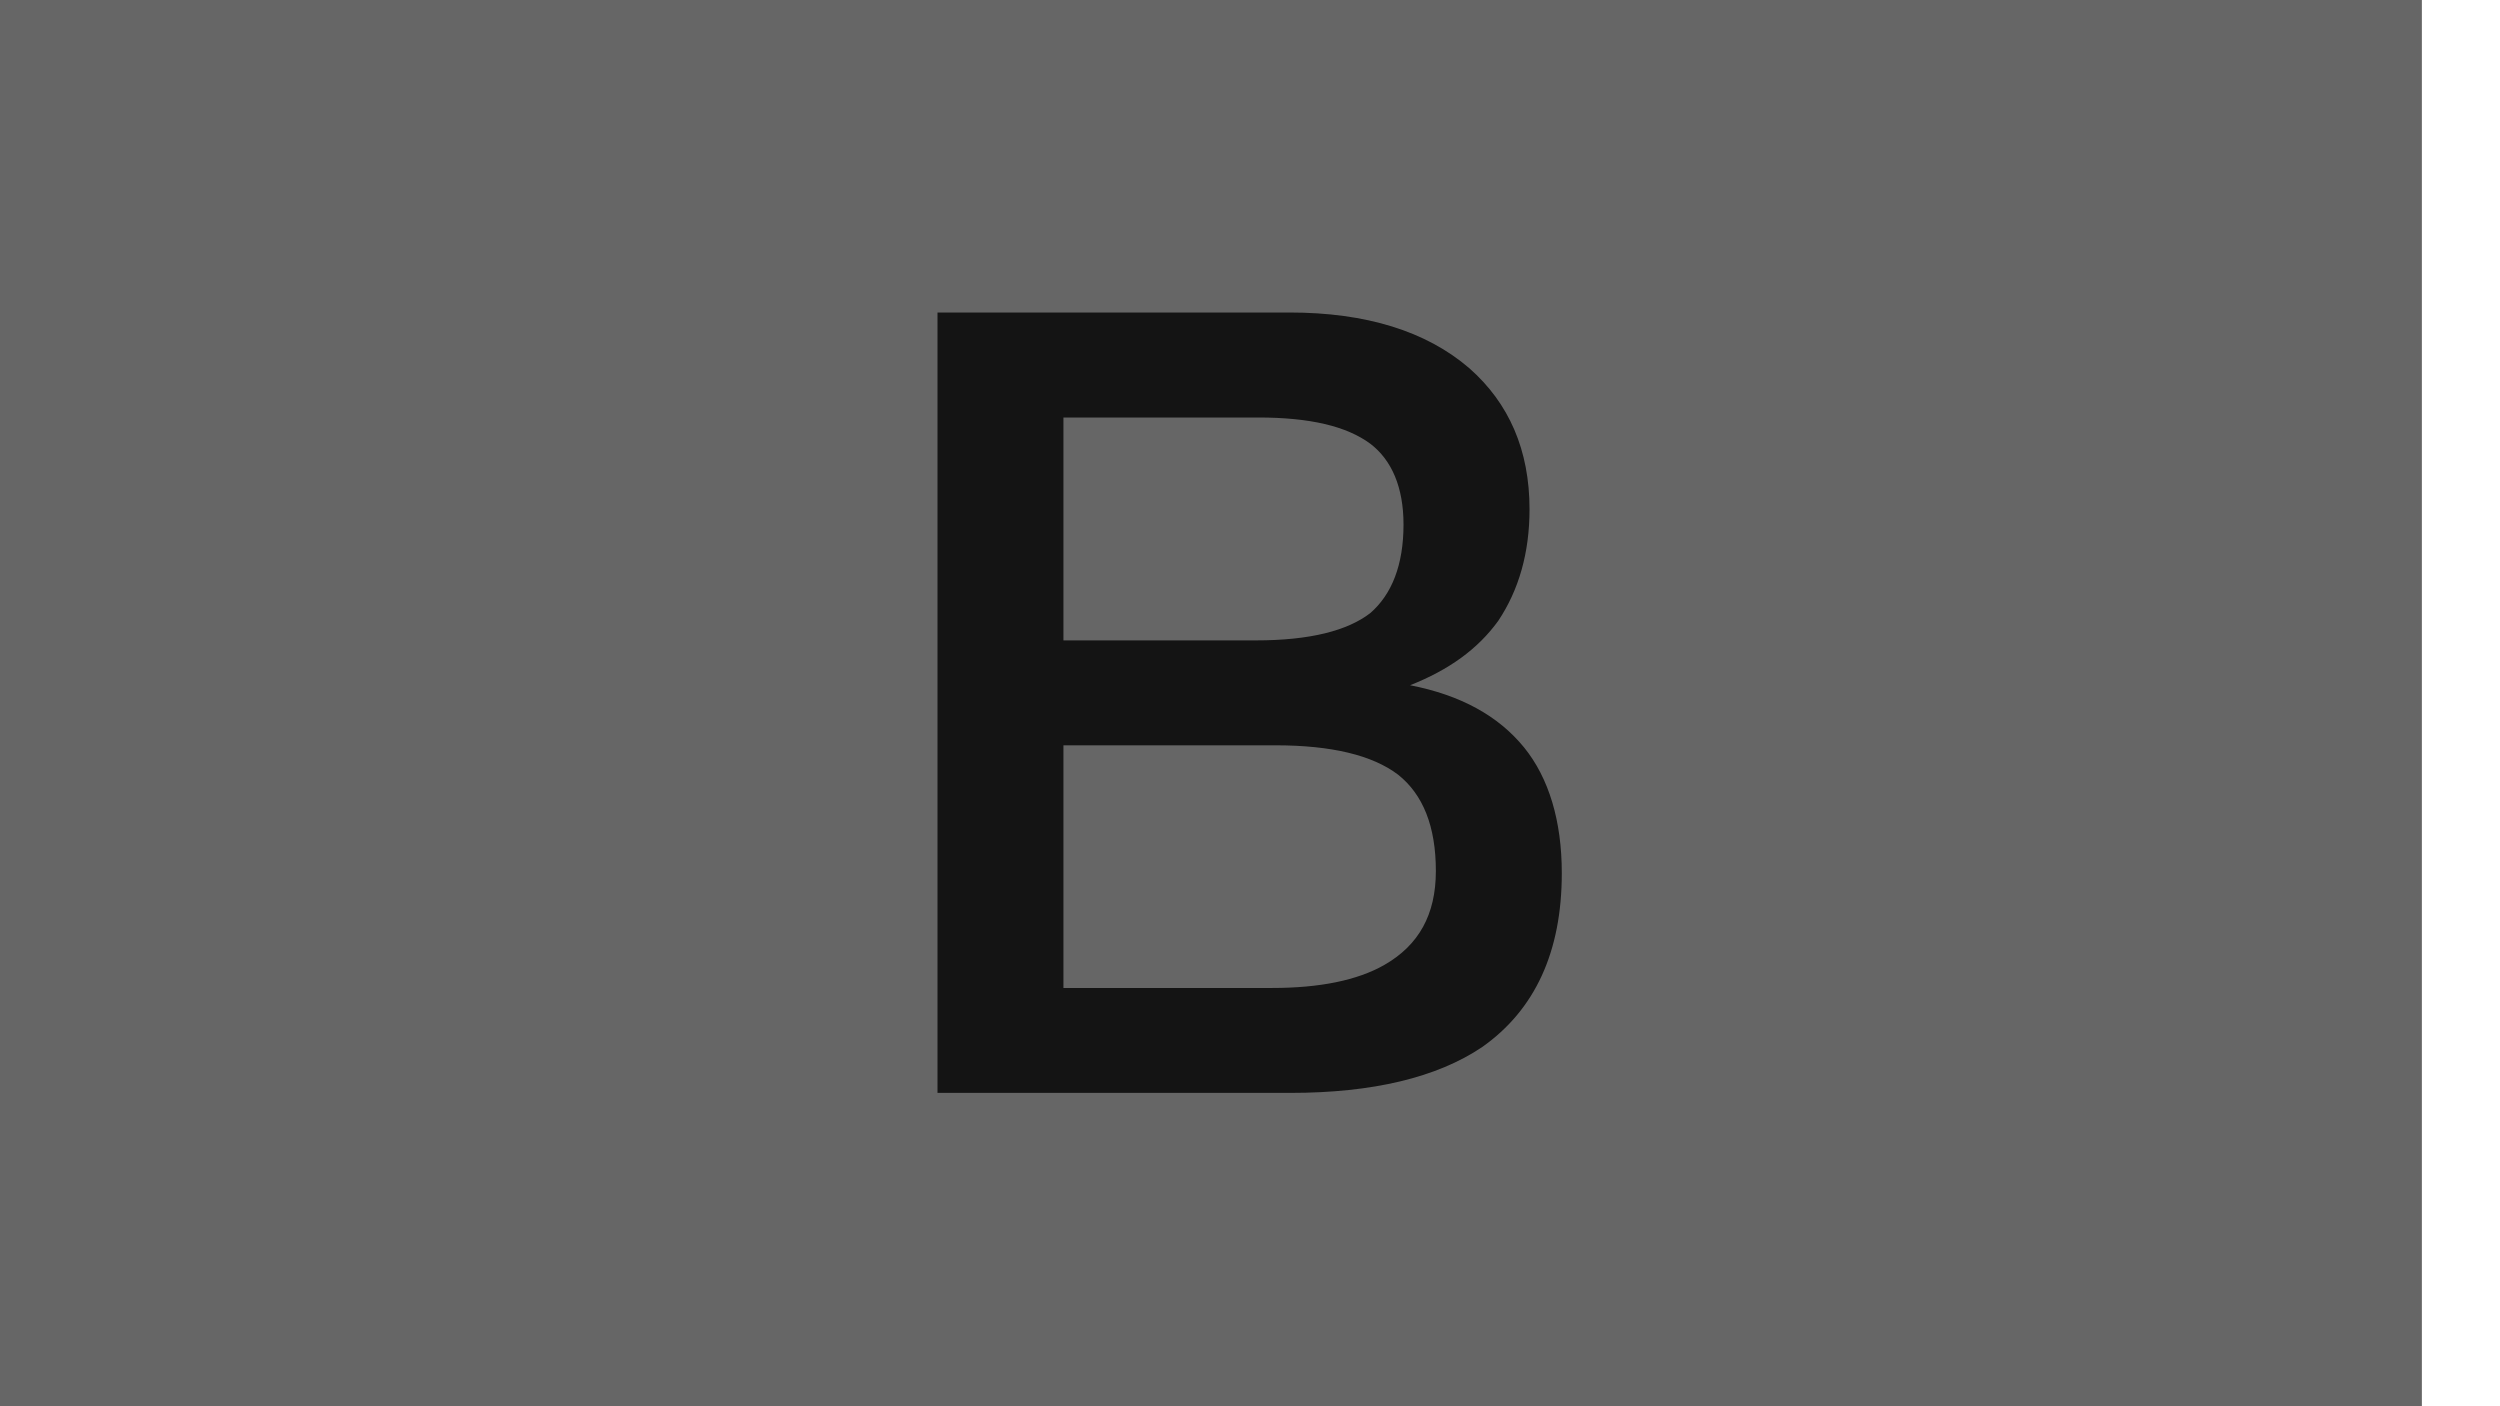 <?xml version="1.0" encoding="UTF-8"?>
<svg width="32px" height="18px" viewBox="0 0 32 18" version="1.1" xmlns="http://www.w3.org/2000/svg" xmlns:xlink="http://www.w3.org/1999/xlink">
    <!-- Generator: Sketch 61.2 (89653) - https://sketch.com -->
    <title>加粗</title>
    <desc>Created with Sketch.</desc>
    <defs>
        <rect id="path-1" x="0" y="0" width="32" height="18"></rect>
        <filter x="-1.6%" y="-2.8%" width="103.1%" height="105.6%" filterUnits="objectBoundingBox" id="filter-2">
            <feOffset dx="-1" dy="0" in="SourceAlpha" result="shadowOffsetInner1"></feOffset>
            <feComposite in="shadowOffsetInner1" in2="SourceAlpha" operator="arithmetic" k2="-1" k3="1" result="shadowInnerInner1"></feComposite>
            <feColorMatrix values="0 0 0 0 0   0 0 0 0 0   0 0 0 0 0  0 0 0 0.196 0" type="matrix" in="shadowInnerInner1"></feColorMatrix>
        </filter>
    </defs>
    <g id="加粗" stroke="none" stroke-width="1" fill="none" fill-rule="evenodd">
        <g>
            <g id="选中备份-2" opacity="0.601">
                <use fill="#FFFFFF" fill-rule="evenodd" xlink:href="#path-1"></use>
                <use fill="black" fill-opacity="1" filter="url(#filter-2)" xlink:href="#path-1"></use>
            </g>
            <path d="M12,4 L16.505,4 C17.484,4 18.255,4.238 18.807,4.713 C19.316,5.161 19.578,5.762 19.578,6.518 C19.578,7.078 19.44,7.553 19.178,7.946 C18.916,8.309 18.545,8.575 18.049,8.771 C18.696,8.897 19.178,9.162 19.509,9.568 C19.825,9.959 19.991,10.506 19.991,11.176 C19.991,12.185 19.647,12.926 18.972,13.402 C18.393,13.793 17.566,13.989 16.519,13.989 L12,13.989 L12,4 Z M13.612,5.344 L13.612,8.197 L16.079,8.197 C16.768,8.197 17.249,8.072 17.539,7.848 C17.815,7.609 17.965,7.231 17.965,6.714 C17.965,6.239 17.815,5.889 17.539,5.679 C17.235,5.455 16.767,5.344 16.105,5.344 L13.612,5.344 Z M13.612,9.54 L13.612,12.646 L16.285,12.646 C16.892,12.646 17.374,12.548 17.718,12.352 C18.159,12.1 18.379,11.709 18.379,11.149 C18.379,10.576 18.214,10.17 17.897,9.917 C17.567,9.666 17.042,9.54 16.326,9.54 L13.612,9.54 Z" id="形状" fill="#000000" fill-rule="nonzero" opacity="0.801"></path>
        </g>
    </g>
</svg>